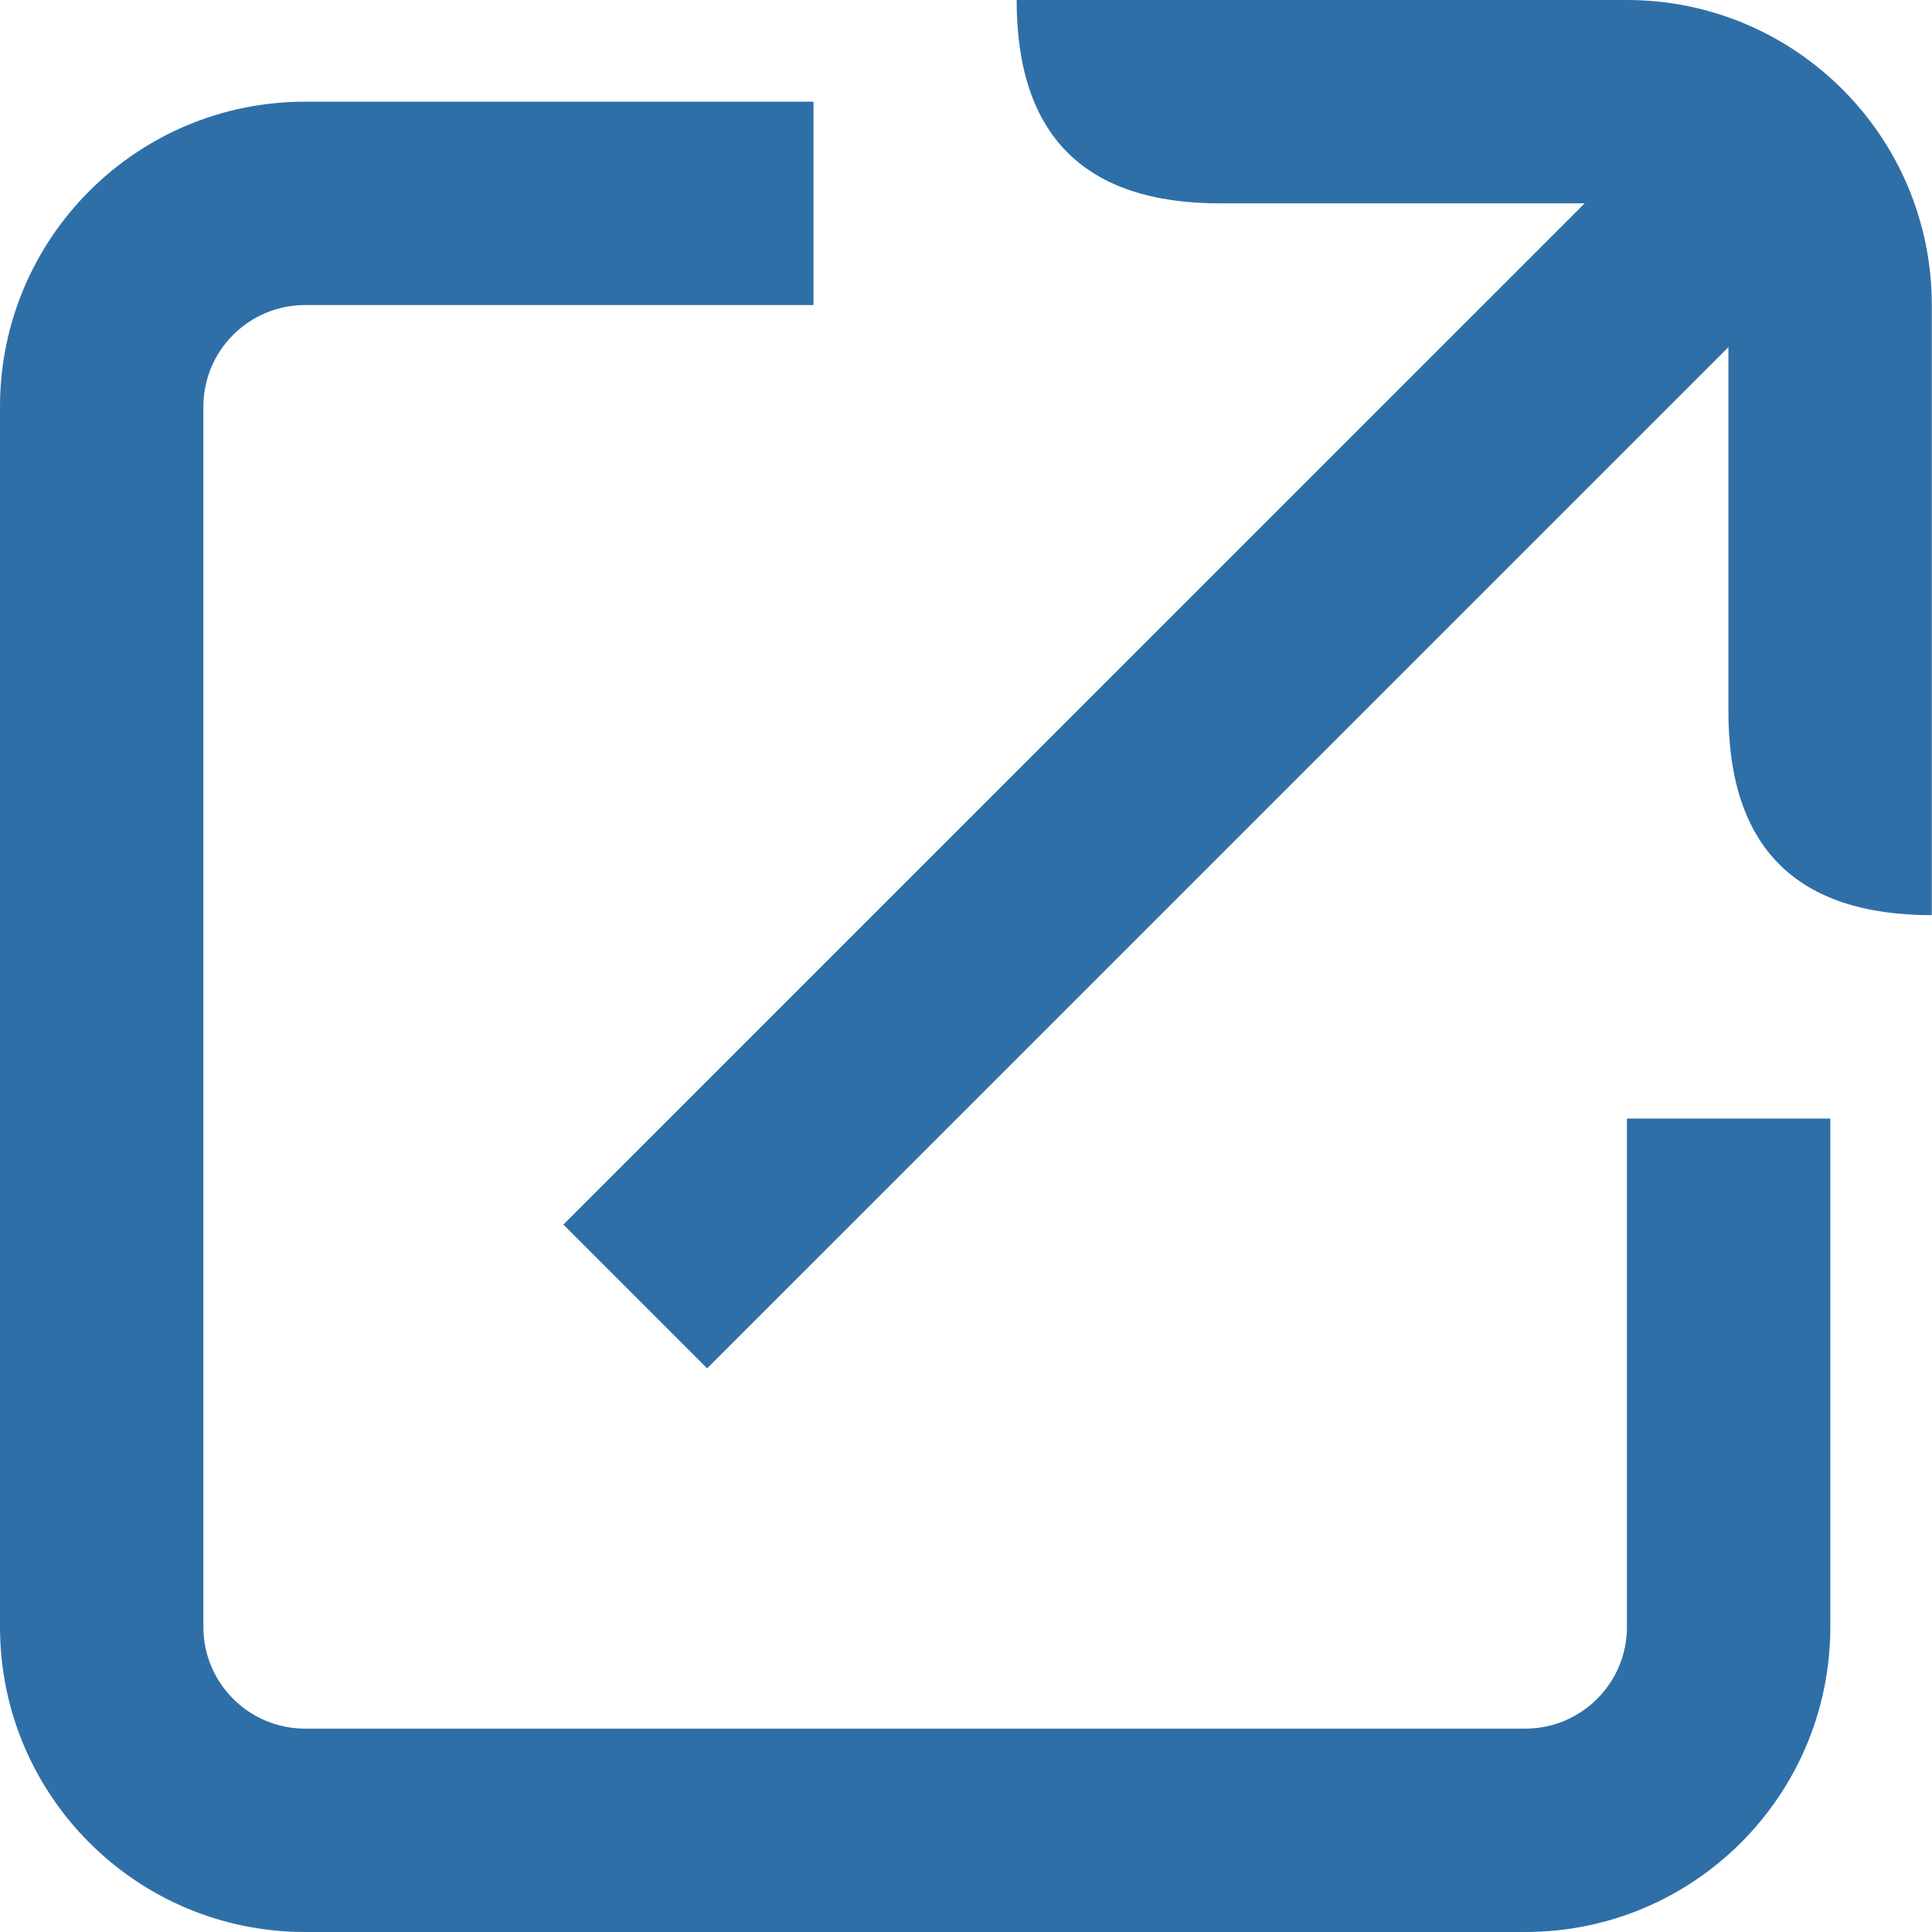 <svg width="19" height="19" viewBox="0 0 19 19" fill="none" xmlns="http://www.w3.org/2000/svg">
<path d="M8 1V3H3C2.448 3 2 3.448 2 4V16C2 16.552 2.448 17 3 17H15C15.552 17 16 16.552 16 16V11H18V16C18 17.657 16.657 19 15 19H3C1.343 19 0 17.657 0 16V4C0 2.343 1.343 1 3 1H8ZM15.998 -0C17.655 -0 18.998 1.343 18.998 3V9C17.665 9 16.998 8.333 16.998 7V3.414L6.954 13.457L5.54 12.043L15.584 2H11.998C10.665 2 9.998 1.333 9.998 -0H15.998Z" fill="#2F6FA7"/>
</svg>
